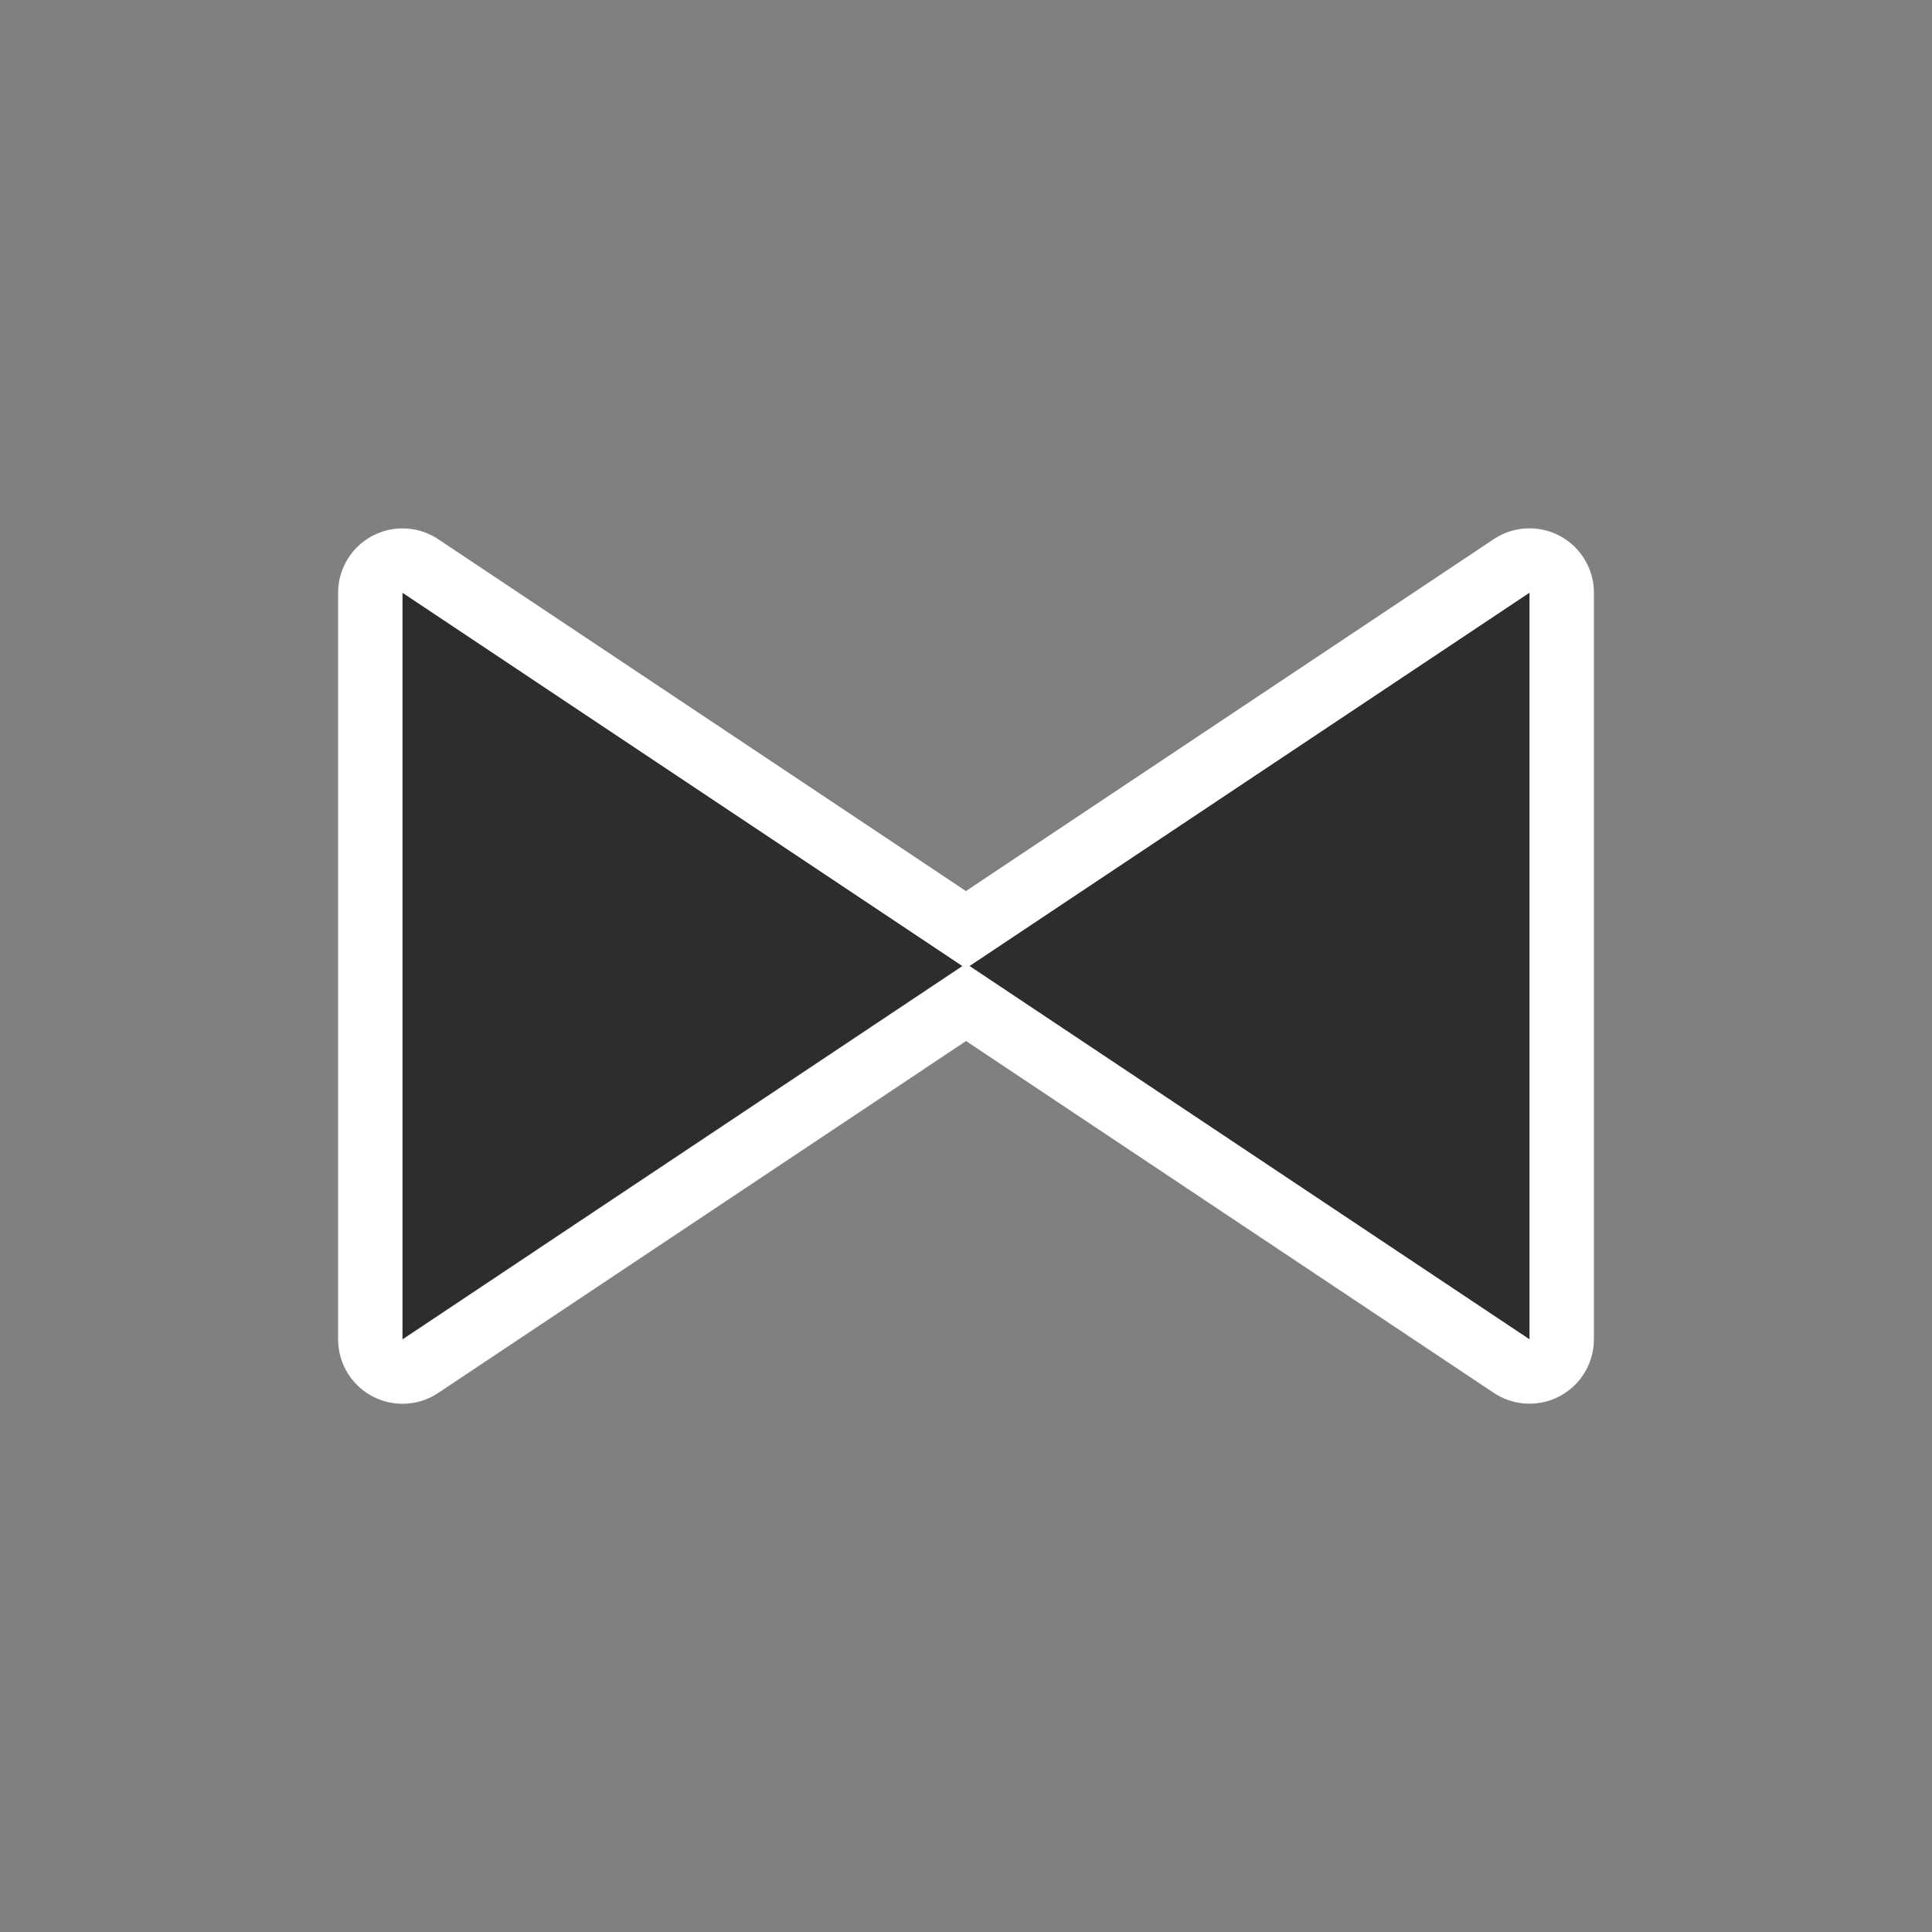 <svg width="24" height="24" version="1.1" xmlns="http://www.w3.org/2000/svg">
		<rect width="100%" height="100%" fill="#808080" stroke="none"/>
		<g fill="none" stroke="#fffffe" stroke-linecap="round" stroke-linejoin="round" stroke-width="1.6">
				<path d="m5 7.364 6.955 4.637-6.955 4.637z"/>
				<path d="M 19,7.363 12.045,12 19,16.637 Z"/>
		</g>
		<g transform="translate(1 -1)" fill="none">
				<path d="M 4,8.363 10.955,13 4,17.637 V 8.363"/>
				<path d="M 18,8.363 11.045,13 18,17.637 V 8.363"/>
		</g>
		<g fill="#2d2d2e">
				<path d="m5 7.364 6.955 4.637-6.955 4.637z"/>
				<path d="M 19,7.363 12.045,12 19,16.637 Z"/>
		</g>
</svg>
